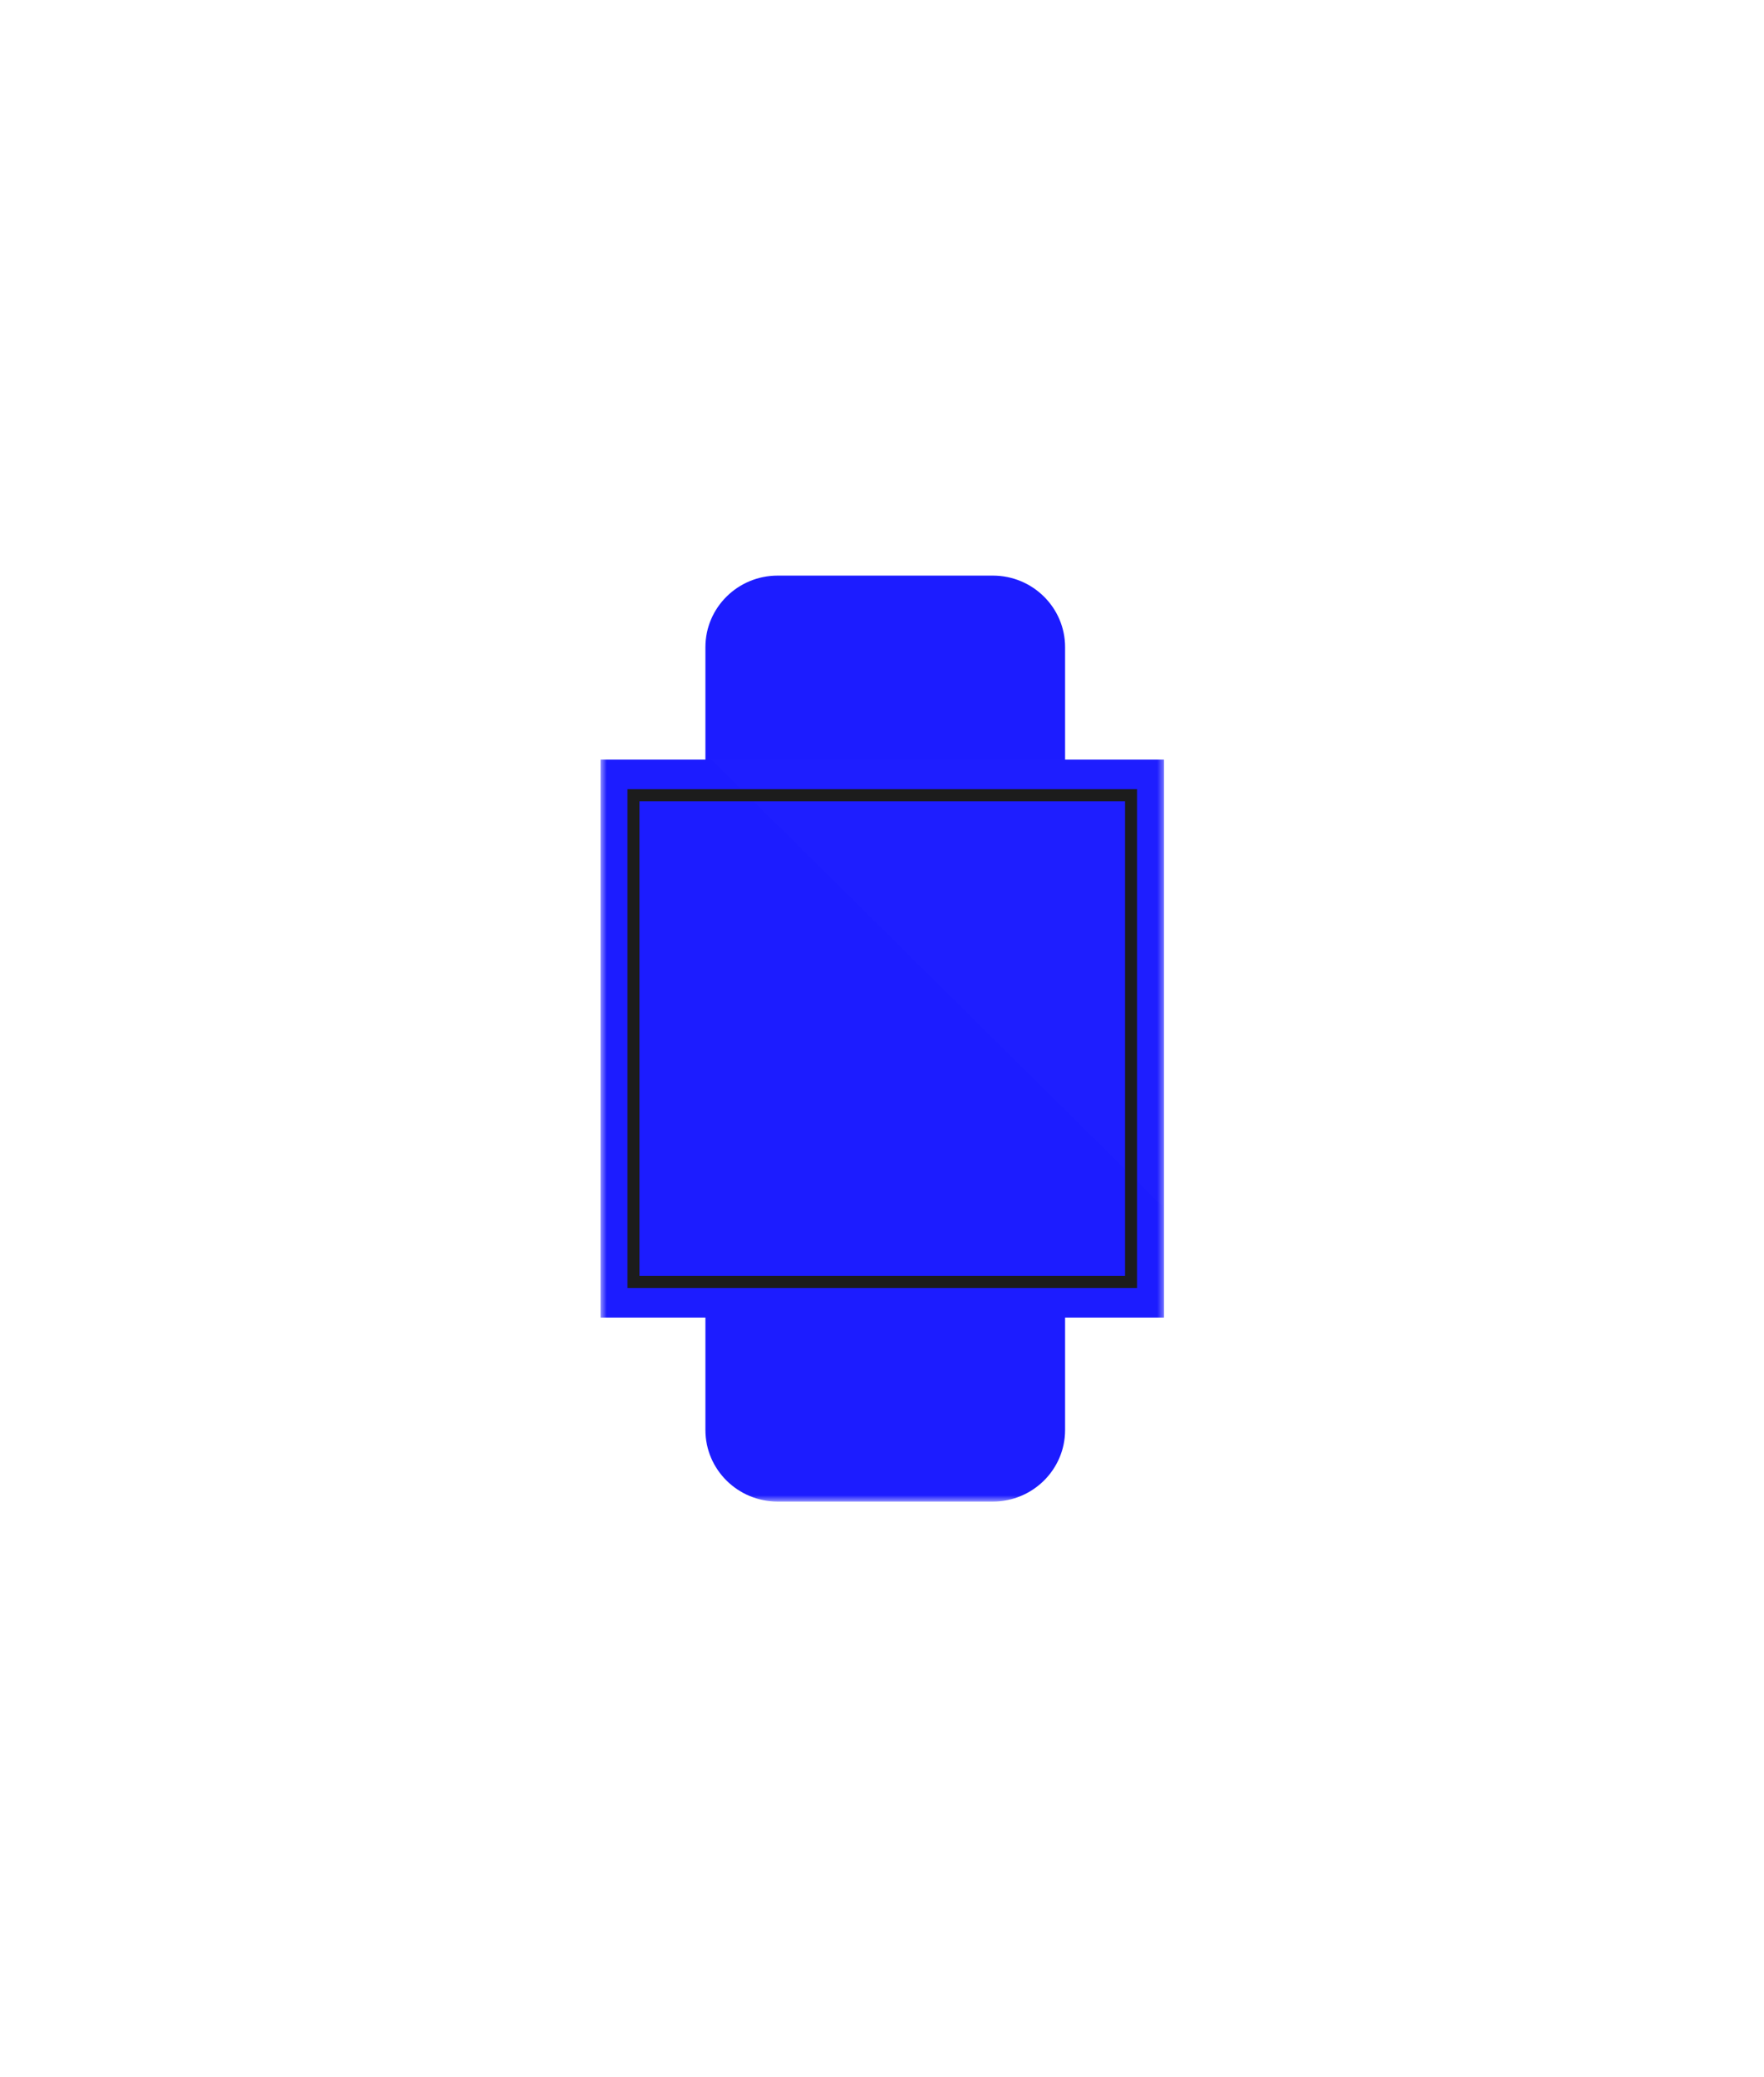 <?xml version="1.0" encoding="UTF-8"?>
<svg width="141px" height="166px" viewBox="0 0 141 166" version="1.1" xmlns="http://www.w3.org/2000/svg" xmlns:xlink="http://www.w3.org/1999/xlink">
    <!-- Generator: Sketch 47.1 (45422) - http://www.bohemiancoding.com/sketch -->
    <title>Page 1</title>
    <desc>Created with Sketch.</desc>
    <defs>
        <filter x="-218.5%" y="-110.1%" width="619.6%" height="423.0%" filterUnits="objectBoundingBox" id="filter-1">
            <feMorphology radius="9.5" operator="dilate" in="SourceAlpha" result="shadowSpreadOuter1"></feMorphology>
            <feOffset dx="19" dy="38" in="shadowSpreadOuter1" result="shadowOffsetOuter1"></feOffset>
            <feGaussianBlur stdDeviation="24" in="shadowOffsetOuter1" result="shadowBlurOuter1"></feGaussianBlur>
            <feColorMatrix values="0 0 0 0 0   0 0 0 0 0   0 0 0 0 0  0 0 0 0.8 0" type="matrix" in="shadowBlurOuter1" result="shadowMatrixOuter1"></feColorMatrix>
            <feMerge>
                <feMergeNode in="shadowMatrixOuter1"></feMergeNode>
                <feMergeNode in="SourceGraphic"></feMergeNode>
            </feMerge>
        </filter>
        <polygon id="path-2" points="0 74 45.281 74 45.281 0 0 0"></polygon>
    </defs>
    <g id="Page-1" stroke="none" stroke-width="1" fill="none" fill-rule="evenodd">
        <g id="dark-version-copy-11" transform="translate(-978, -573)">
            <g id="splash" transform="translate(237, 171)">
                <g id="Page-1" filter="url(#filter-1)" transform="translate(770, 410)">
                    <path d="M37.135,15.179 L8.385,15.179 L8.385,5.718 C8.385,2.561 10.971,0 14.161,0 L31.36,0 C34.55,0 37.135,2.561 37.135,5.718 L37.135,15.179 Z" id="Fill-1" fill="#1C1CFF"></path>
                    <mask id="mask-3" fill="white">
                        <use xlink:href="#path-2"></use>
                    </mask>
                    <g id="Clip-4"></g>
                    <polygon id="Fill-3" fill="#1C1CFF" mask="url(#mask-3)" points="0 59.295 45.042 59.295 45.042 14.705 0 14.705"></polygon>
                    <polygon id="Fill-5" fill="#FFFFFF" opacity="0.1" mask="url(#mask-3)" points="45.281 14.705 8.865 14.705 45.281 50.756"></polygon>
                    <path d="M37.135,58.821 L8.385,58.821 L8.385,68.282 C8.385,71.439 10.971,74 14.161,74 L31.36,74 C34.55,74 37.135,71.439 37.135,68.282 L37.135,58.821 Z" id="Fill-6" fill="#1C1CFF" mask="url(#mask-3)"></path>
                    <polygon id="Stroke-7" stroke="#1C1C1C" stroke-width="0.96" mask="url(#mask-3)" points="2.635 56.449 42.406 56.449 42.406 17.551 2.635 17.551"></polygon>
                </g>
            </g>
        </g>
    </g>
</svg>